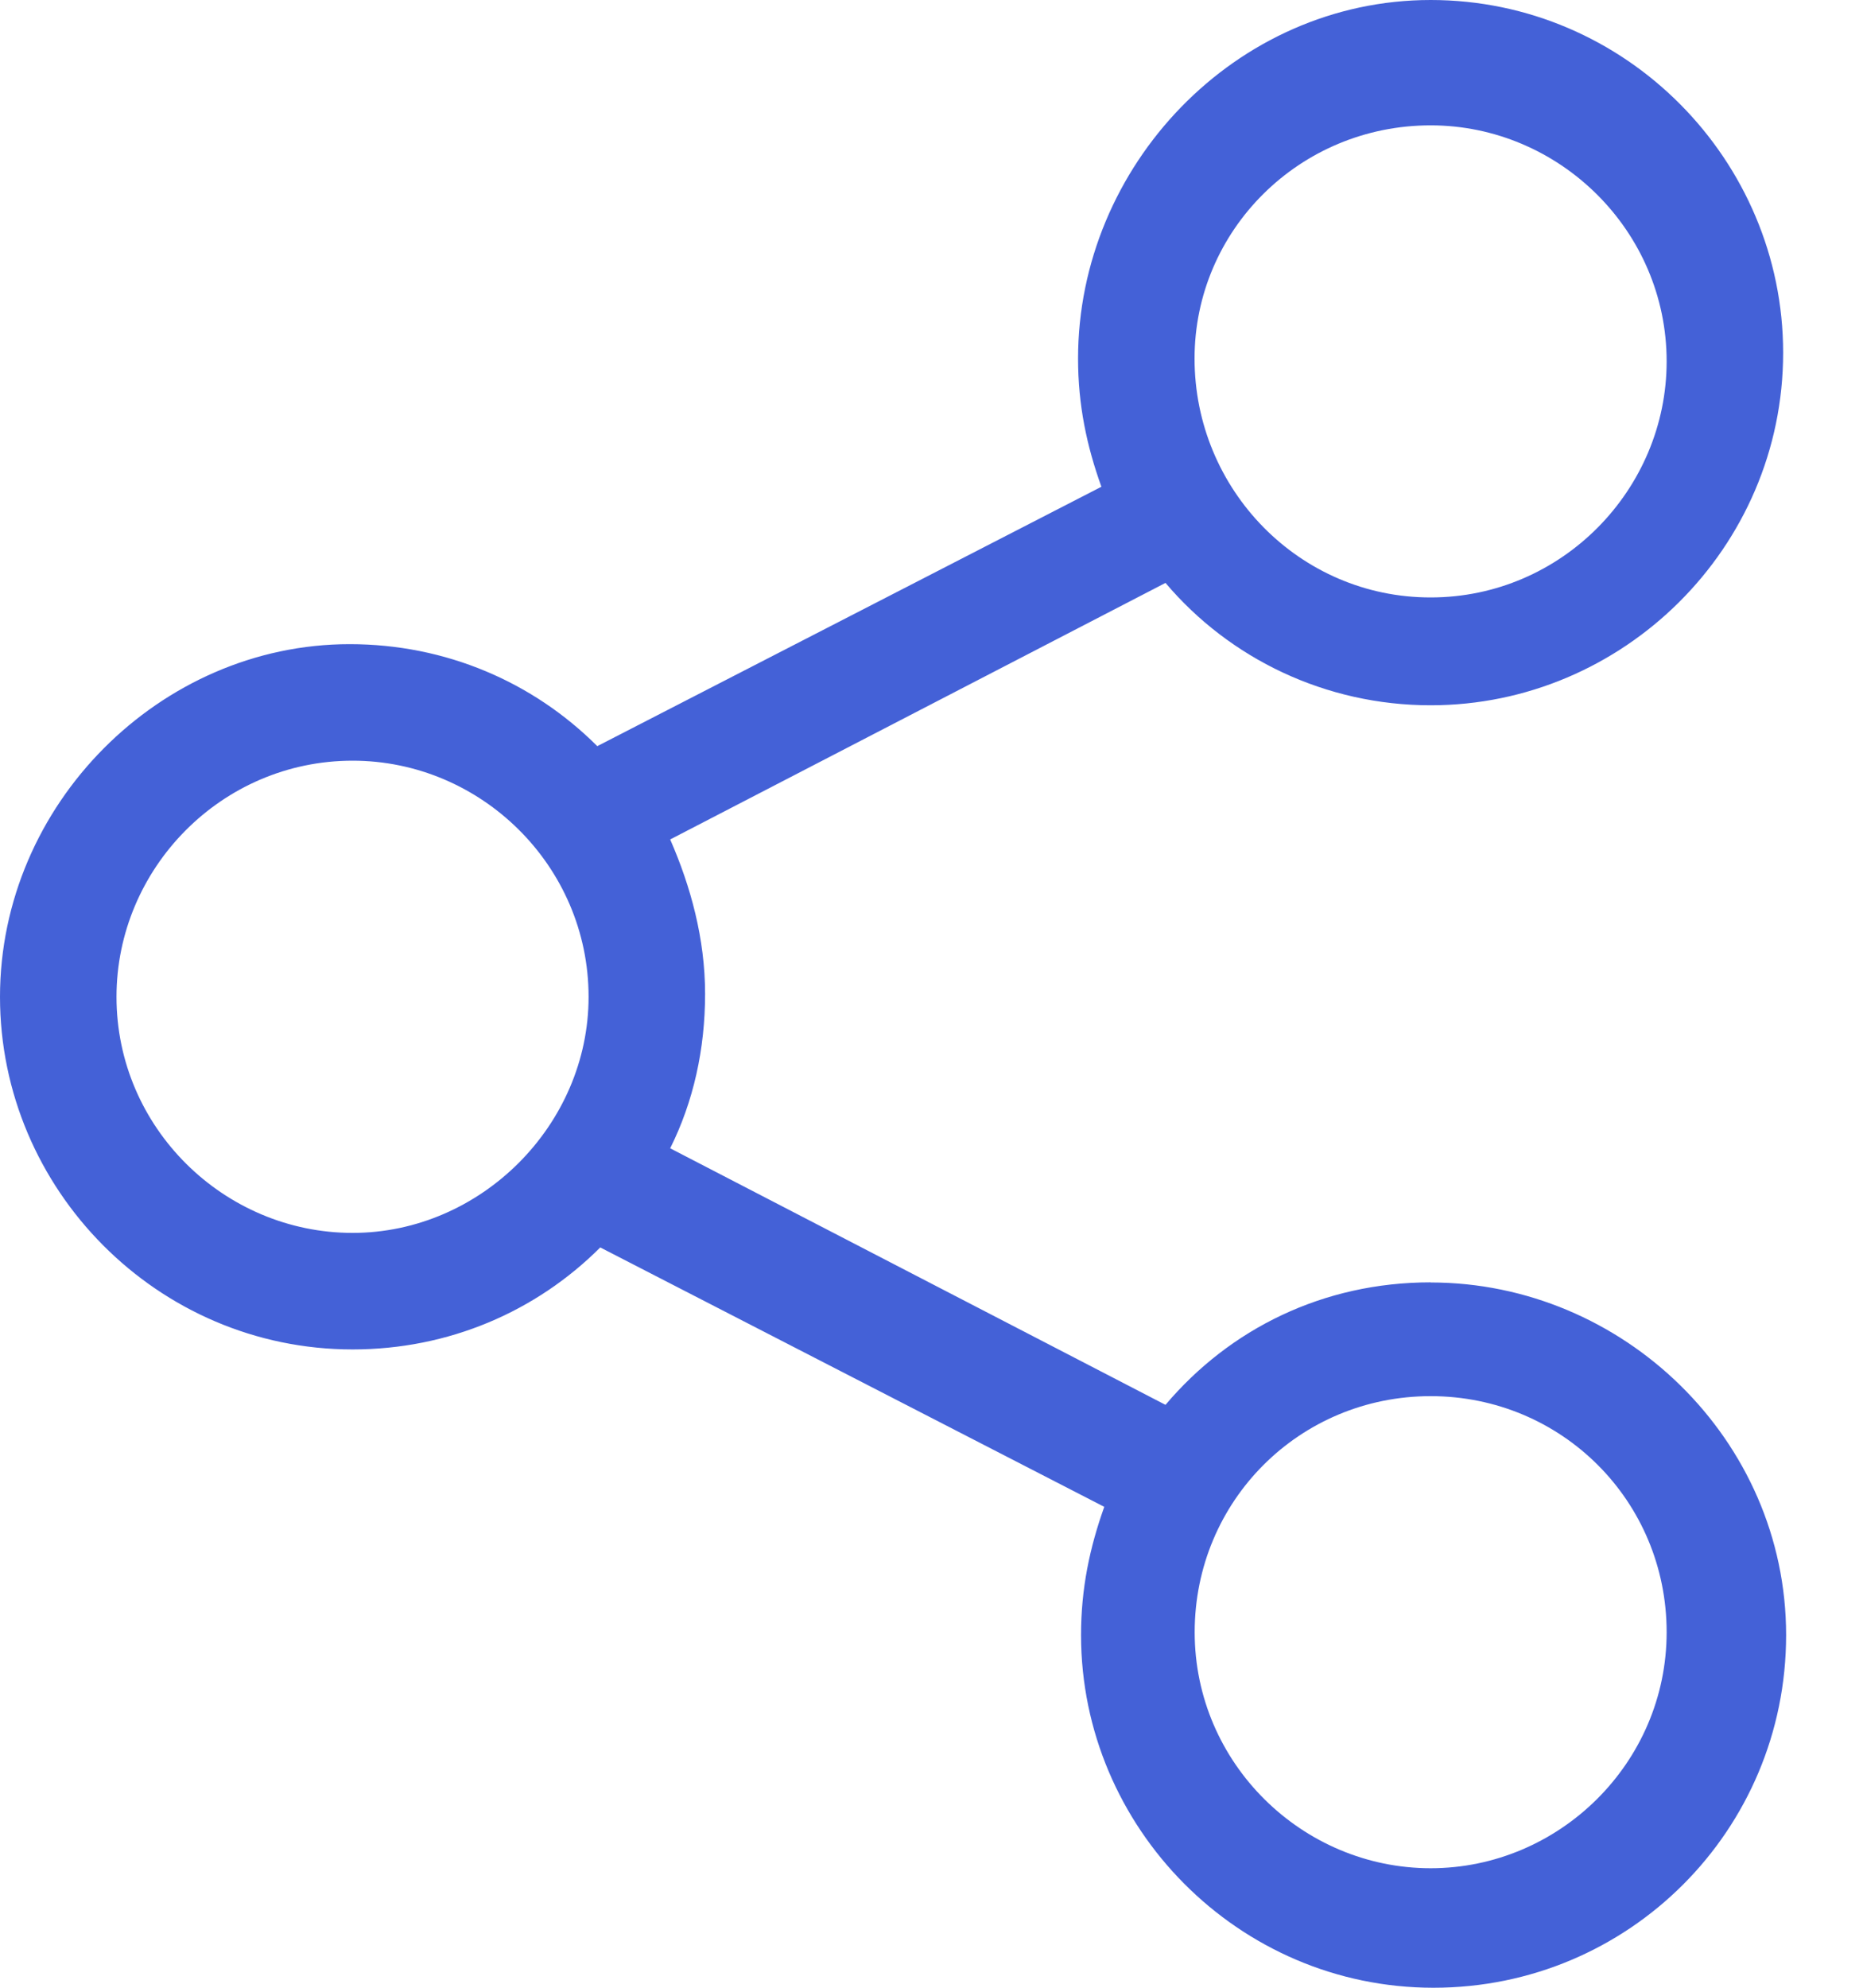 <svg width="15" height="16" viewBox="0 0 15 16" fill="none" xmlns="http://www.w3.org/2000/svg">
<path d="M11.519 10.322C10.651 10.322 9.9 10.698 9.384 11.308L5.396 9.243C5.583 8.868 5.677 8.446 5.677 8C5.677 7.554 5.56 7.132 5.396 6.757L9.384 4.692C9.9 5.302 10.674 5.677 11.519 5.677C13.067 5.677 14.357 4.411 14.357 2.839C14.357 1.29 13.091 0 11.519 0C9.947 0 8.68 1.337 8.68 2.886C8.68 3.261 8.75 3.59 8.868 3.918L4.809 6.006C4.293 5.49 3.589 5.185 2.815 5.185C1.29 5.185 0 6.475 0 8.024C0 9.572 1.267 10.862 2.839 10.862C3.613 10.862 4.317 10.557 4.833 10.041L8.891 12.129C8.774 12.457 8.704 12.786 8.704 13.161C8.704 14.71 9.97 16 11.542 16C13.114 16 14.381 14.733 14.381 13.161C14.381 11.589 13.067 10.323 11.519 10.323L11.519 10.322ZM11.519 1.009C12.551 1.009 13.419 1.854 13.419 2.909C13.419 3.941 12.574 4.809 11.519 4.809C10.463 4.81 9.618 3.941 9.618 2.886C9.618 1.854 10.463 1.009 11.519 1.009V1.009ZM2.839 9.924C1.806 9.924 0.938 9.079 0.938 8.024C0.938 6.991 1.783 6.123 2.839 6.123C3.871 6.123 4.739 6.968 4.739 8.024C4.739 9.056 3.871 9.924 2.839 9.924ZM11.519 15.038C10.486 15.038 9.619 14.193 9.619 13.138C9.619 12.082 10.463 11.238 11.519 11.238C12.574 11.238 13.419 12.082 13.419 13.138C13.419 14.193 12.551 15.038 11.519 15.038Z" fill="#4461D7"/>
</svg>
